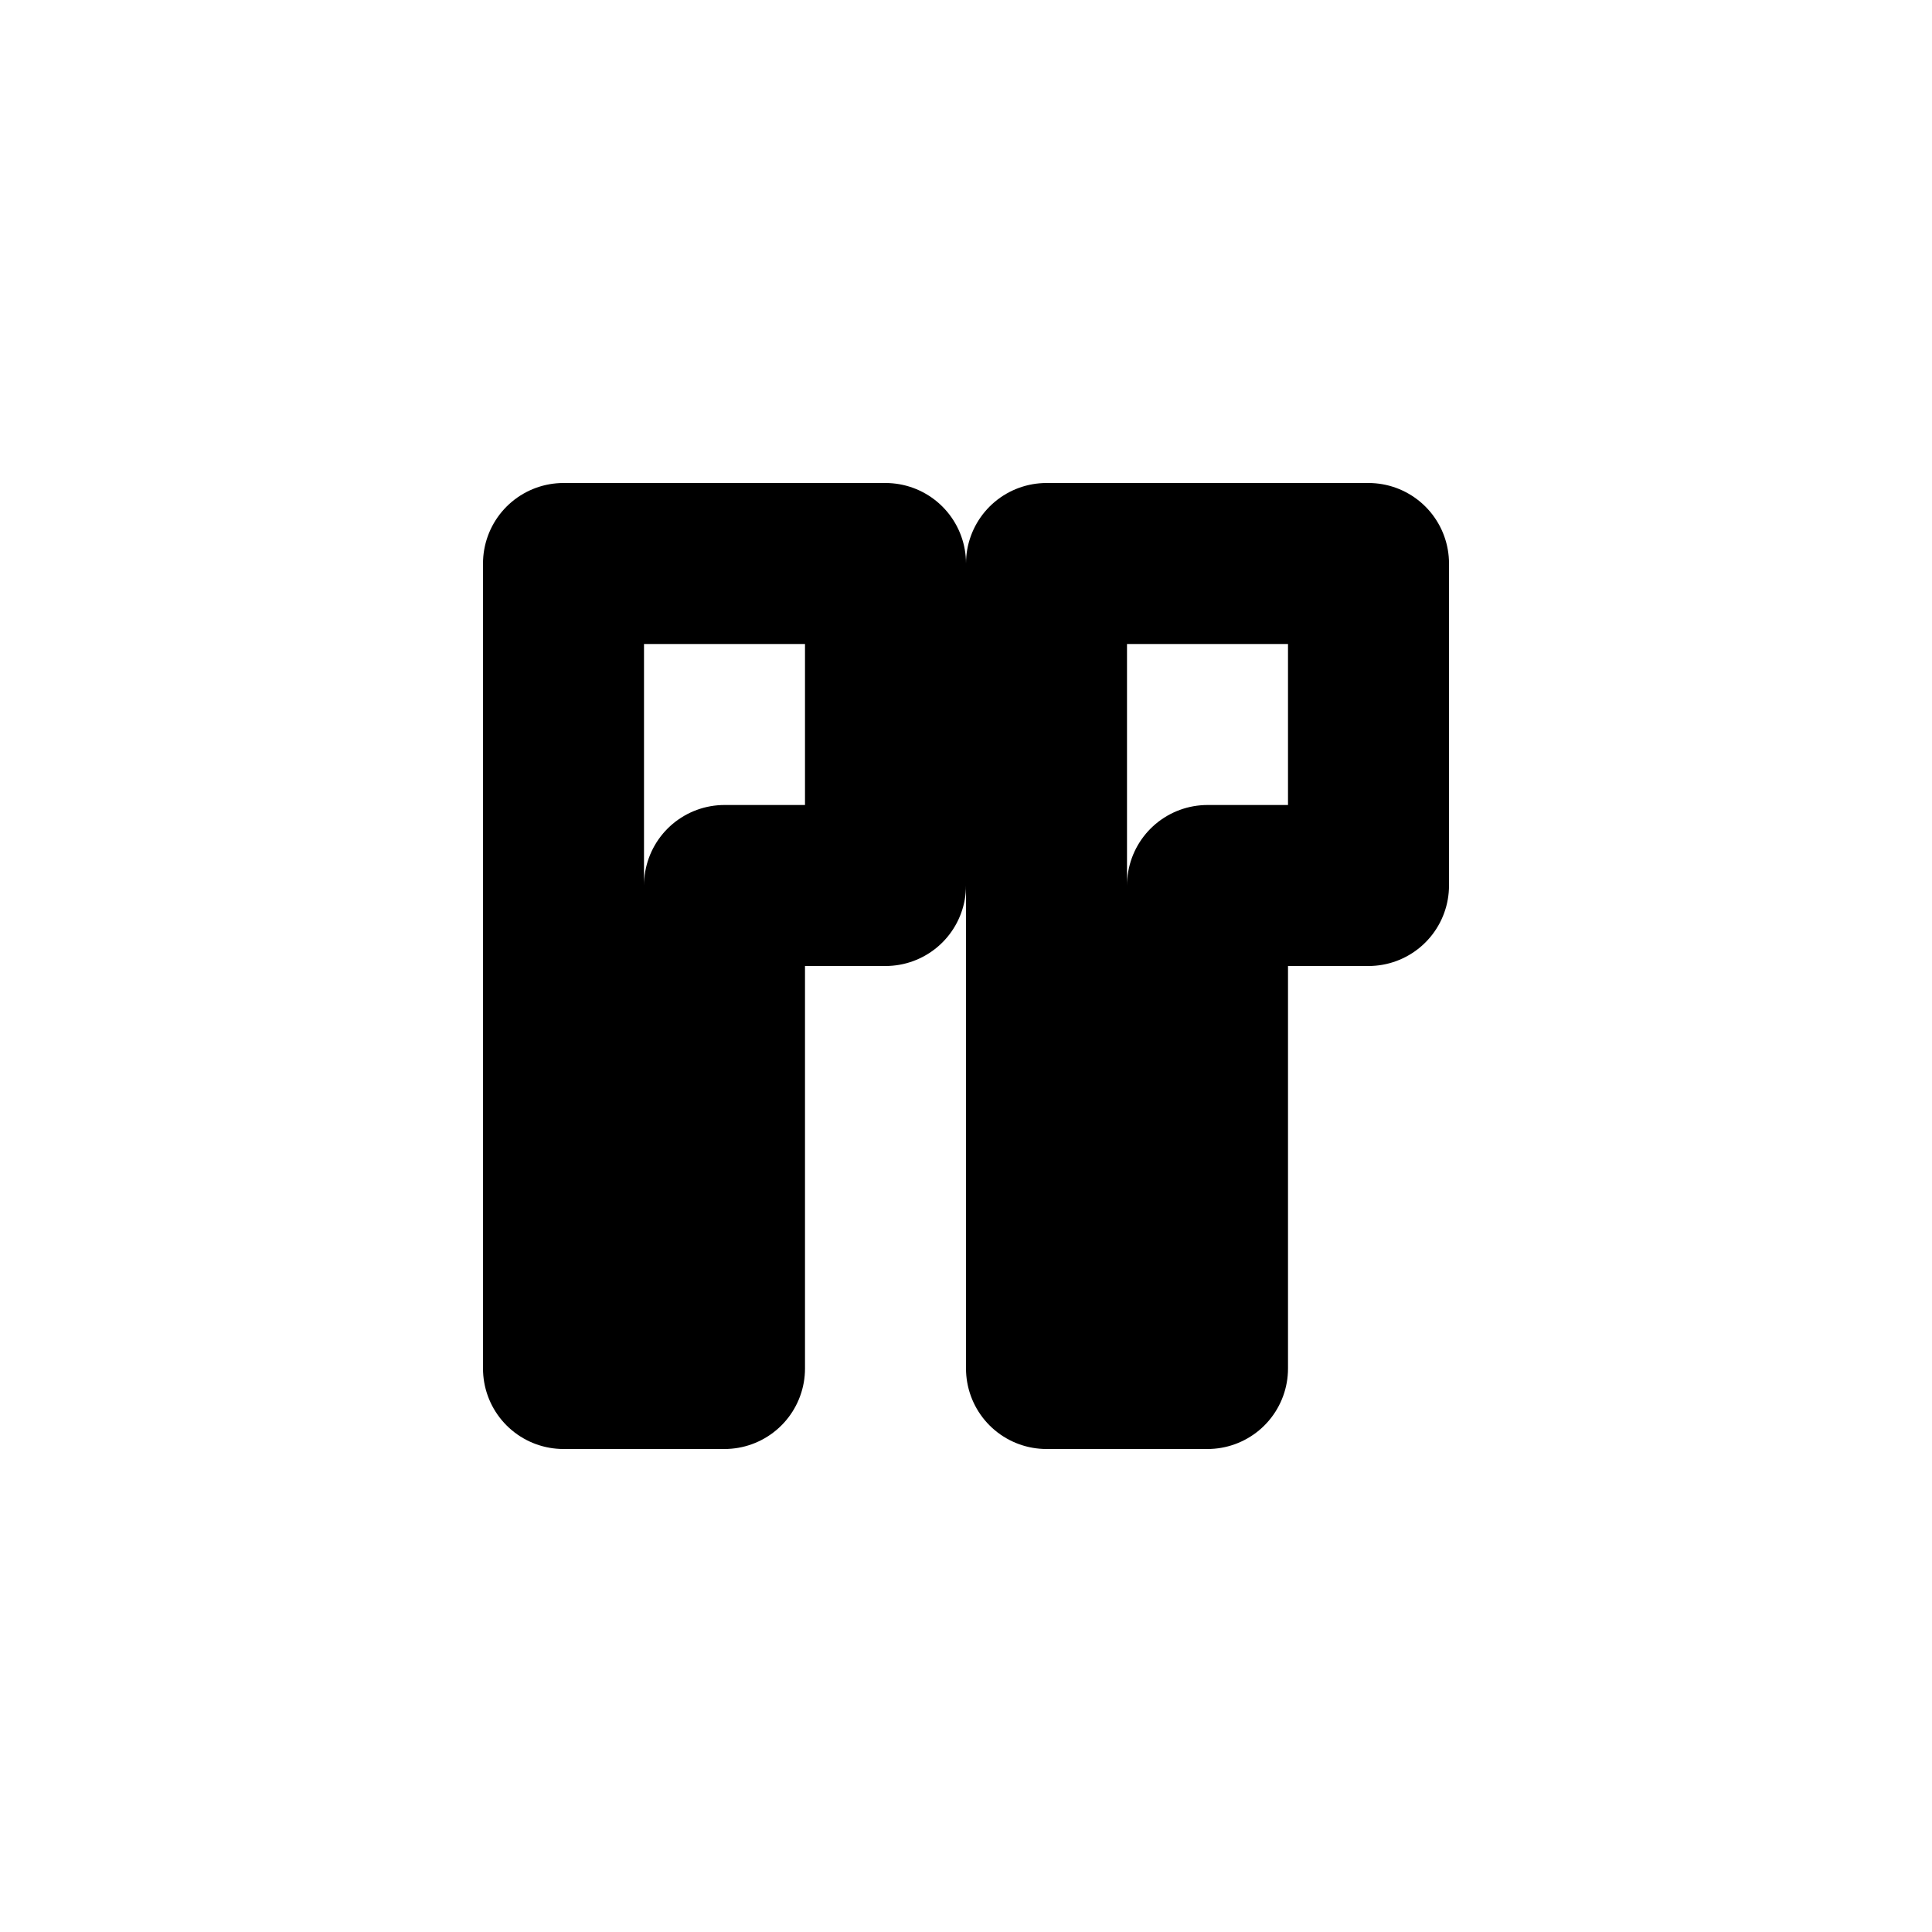 <svg xmlns="http://www.w3.org/2000/svg" viewBox="0 0 24 24" width="24" height="24" fill="none" stroke="currentColor" stroke-width="2" stroke-linecap="round" stroke-linejoin="round">
  <path d="M7 7h4v4H9v6H7zM13 7h4v4h-2v6h-2z"/>
</svg>
